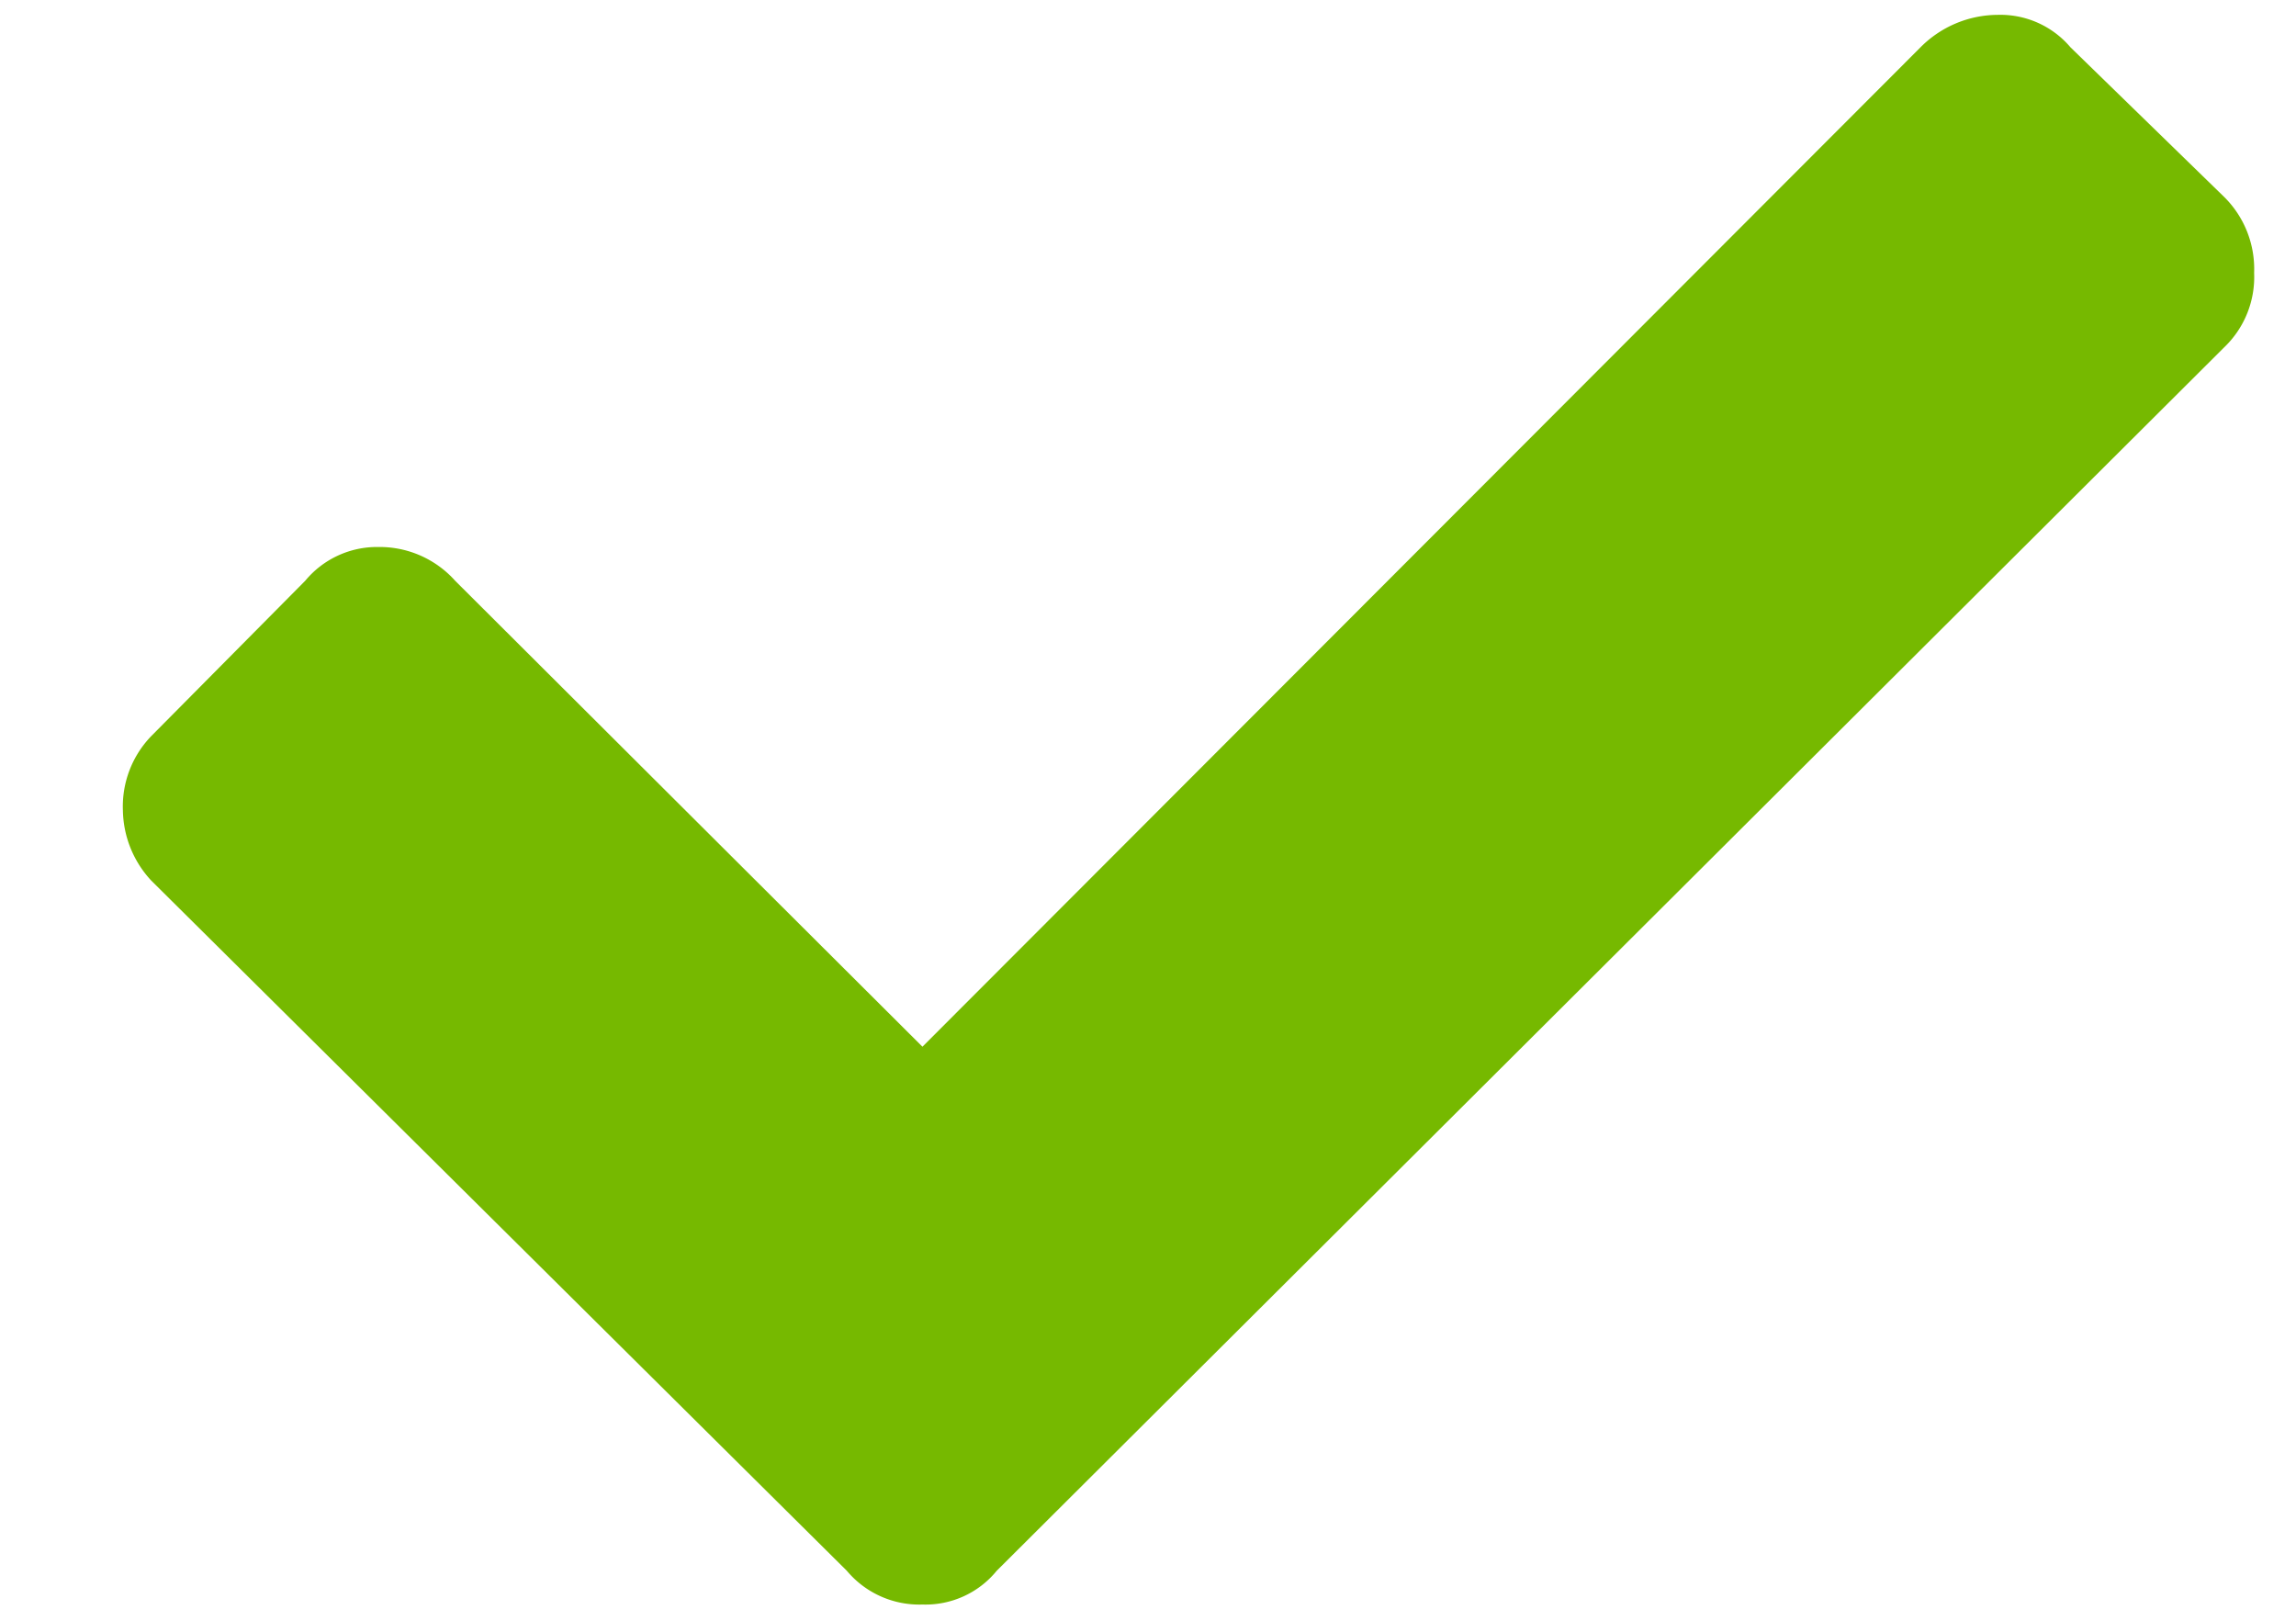 <svg id="Layer_1" data-name="Layer 1" xmlns="http://www.w3.org/2000/svg" viewBox="0 0 17 12"><defs><style>.cls-1{isolation:isolate;}.cls-2{fill:#76b900;}</style></defs><title>icon-check</title><g class="cls-1"><path class="cls-2" d="M1.12,6.52A.78.78,0,0,1,.91,6a.75.75,0,0,1,.21-.55L2.26,4.3a.69.69,0,0,1,.54-.25.75.75,0,0,1,.57.25L6.83,7.75,14.22.35a.81.81,0,0,1,.57-.24.68.68,0,0,1,.54.24l1.14,1.11a.75.75,0,0,1,.22.56.72.72,0,0,1-.22.55L7.38,11.63a.68.68,0,0,1-.55.25.7.7,0,0,1-.56-.25Z"/></g></svg>
